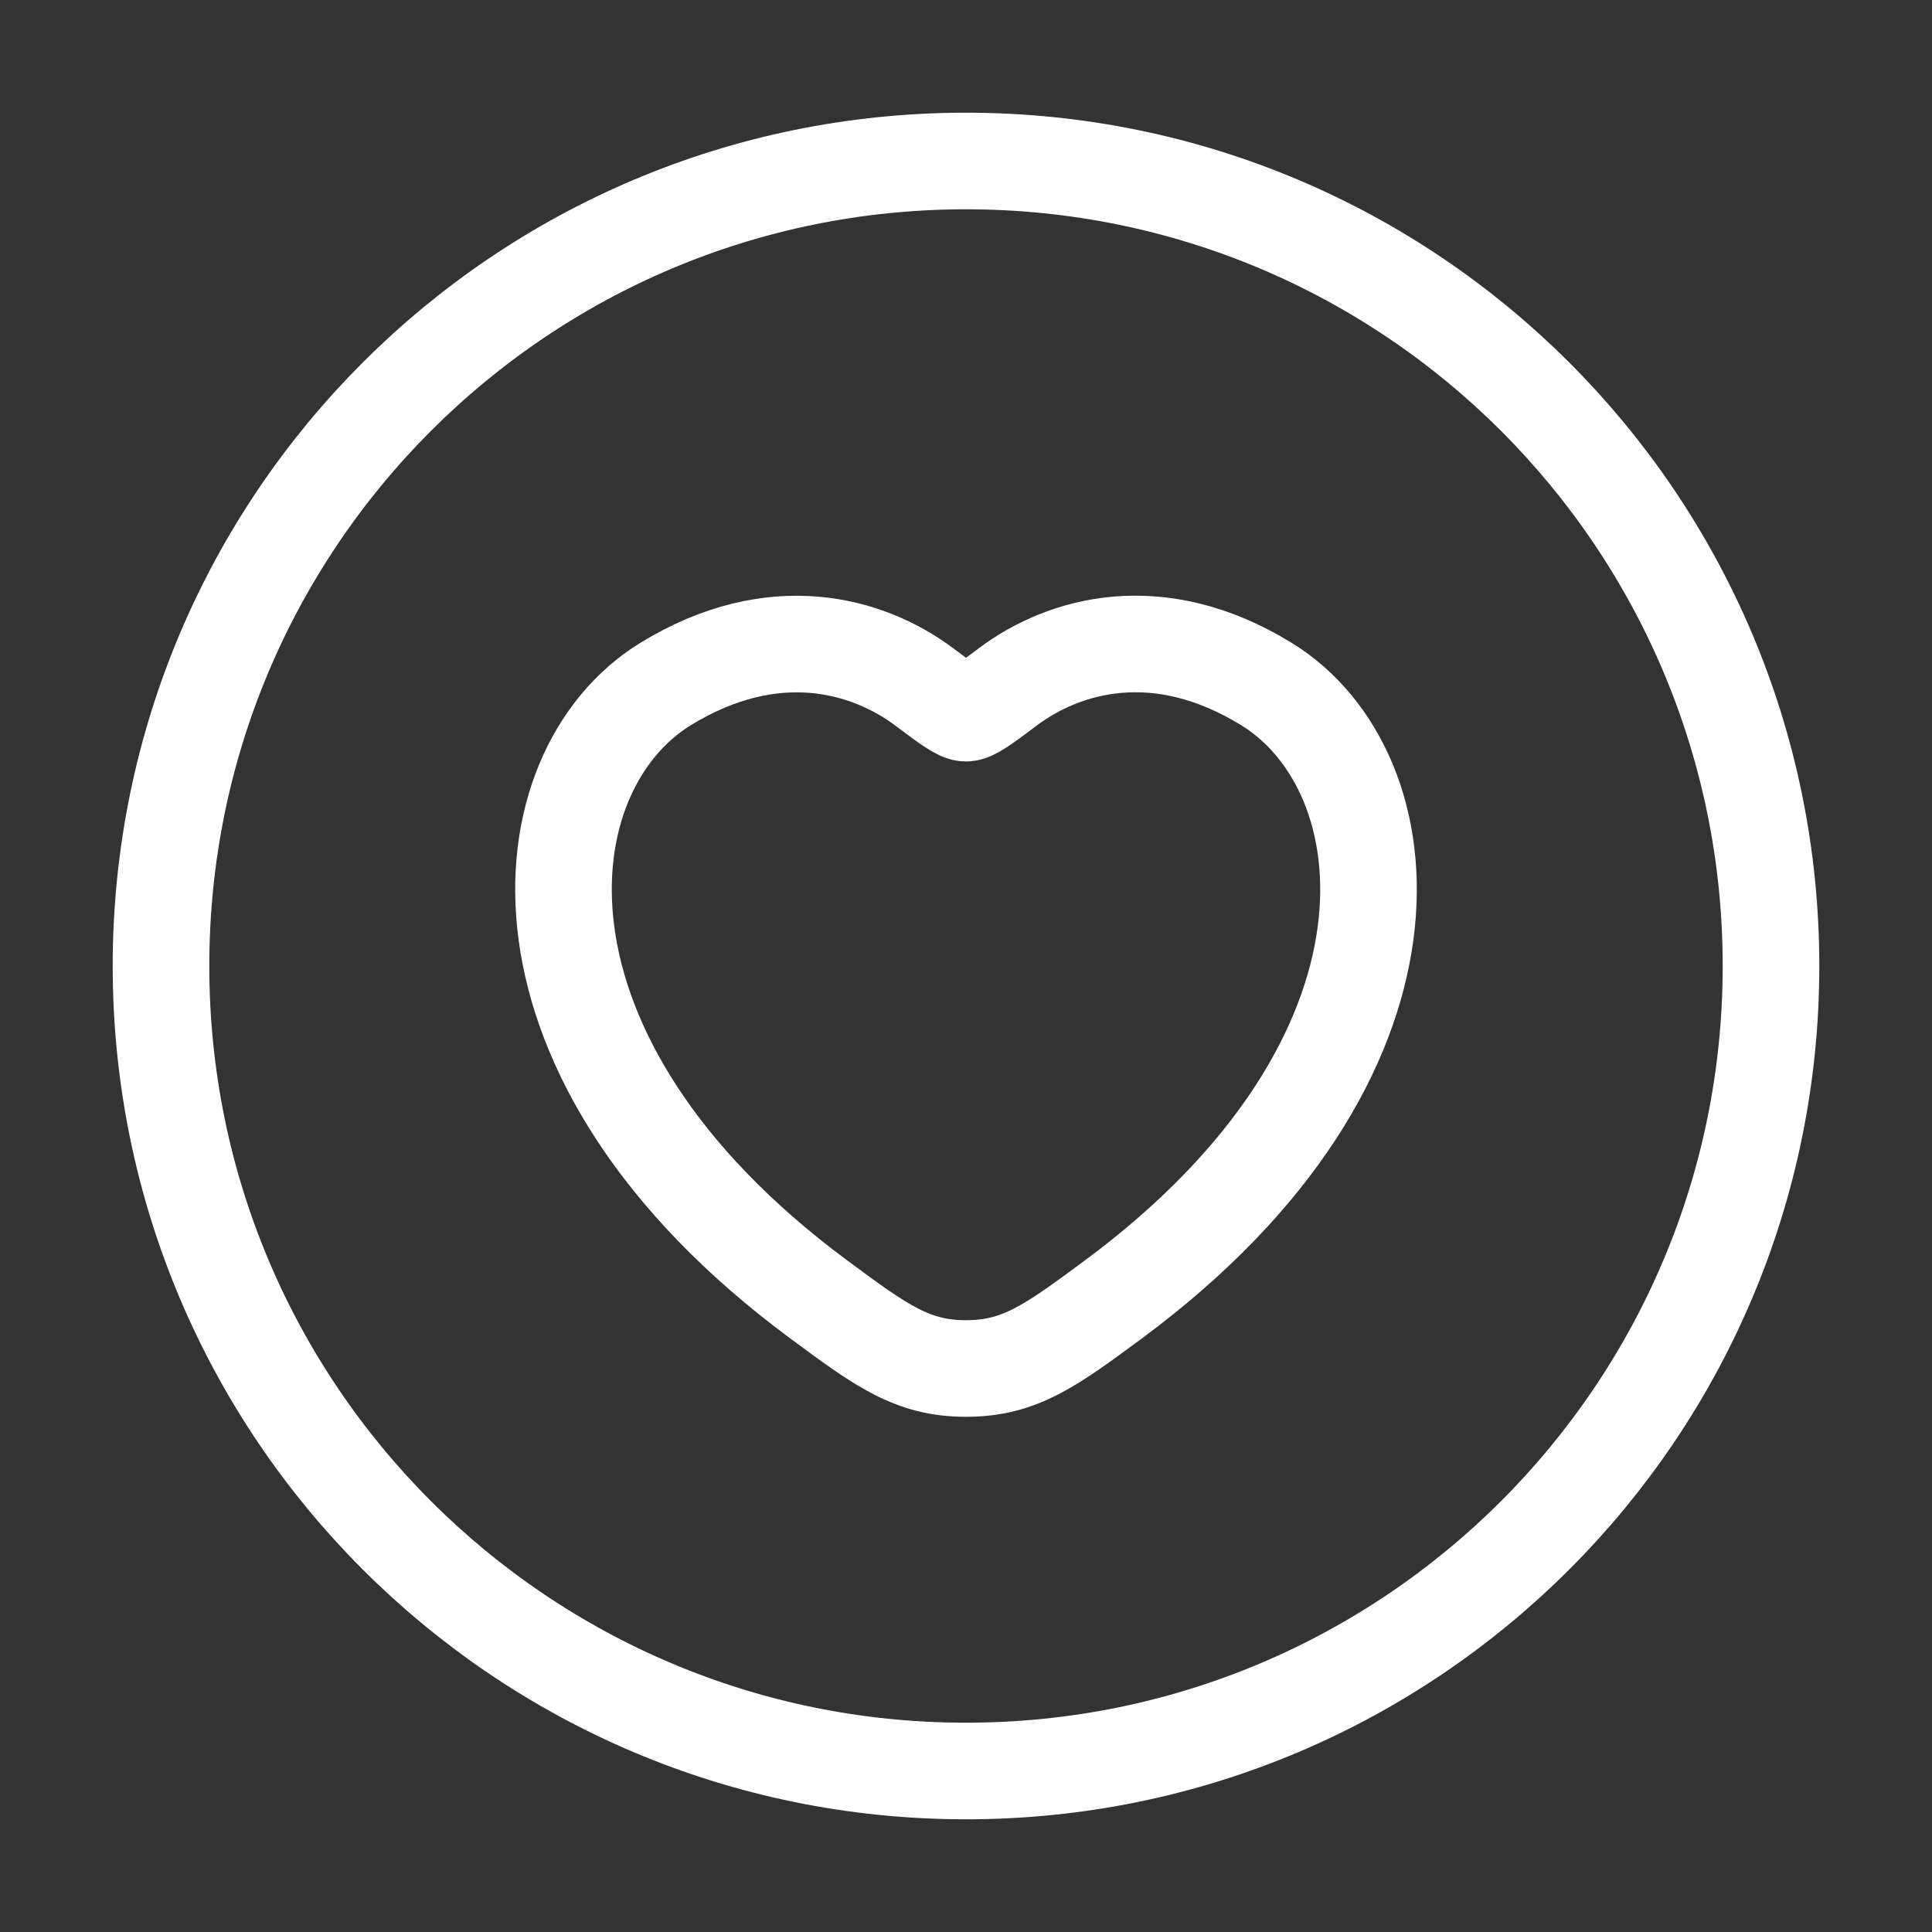<svg width="30" height="30" viewBox="0 0 30 30" fill="none" xmlns="http://www.w3.org/2000/svg">
<rect x="0" y="0" width="30" height="30" fill="#333333" stroke="none"/>
<path d="M10.336 10.621C12.011 9.594 13.474 10.009 14.354 10.668C14.714 10.938 14.894 11.074 15 11.074C15.106 11.074 15.286 10.938 15.646 10.668C16.525 10.008 17.989 9.592 19.664 10.621C21.864 11.971 22.361 16.421 17.289 20.177C16.321 20.892 15.839 21.25 15 21.25C14.162 21.25 13.679 20.892 12.713 20.177C7.638 16.421 8.136 11.97 10.336 10.621Z" stroke="white" stroke-width="1.5" stroke-linecap="round" stroke-linejoin="round"/>
<path d="M27.5 15C27.5 8.096 21.904 2.5 15 2.5C8.096 2.5 2.5 8.096 2.5 15C2.5 21.904 8.096 27.5 15 27.5C21.904 27.5 27.5 21.904 27.5 15Z" stroke="white" stroke-width="1.5" stroke-linecap="round" stroke-linejoin="round"/>
</svg>
